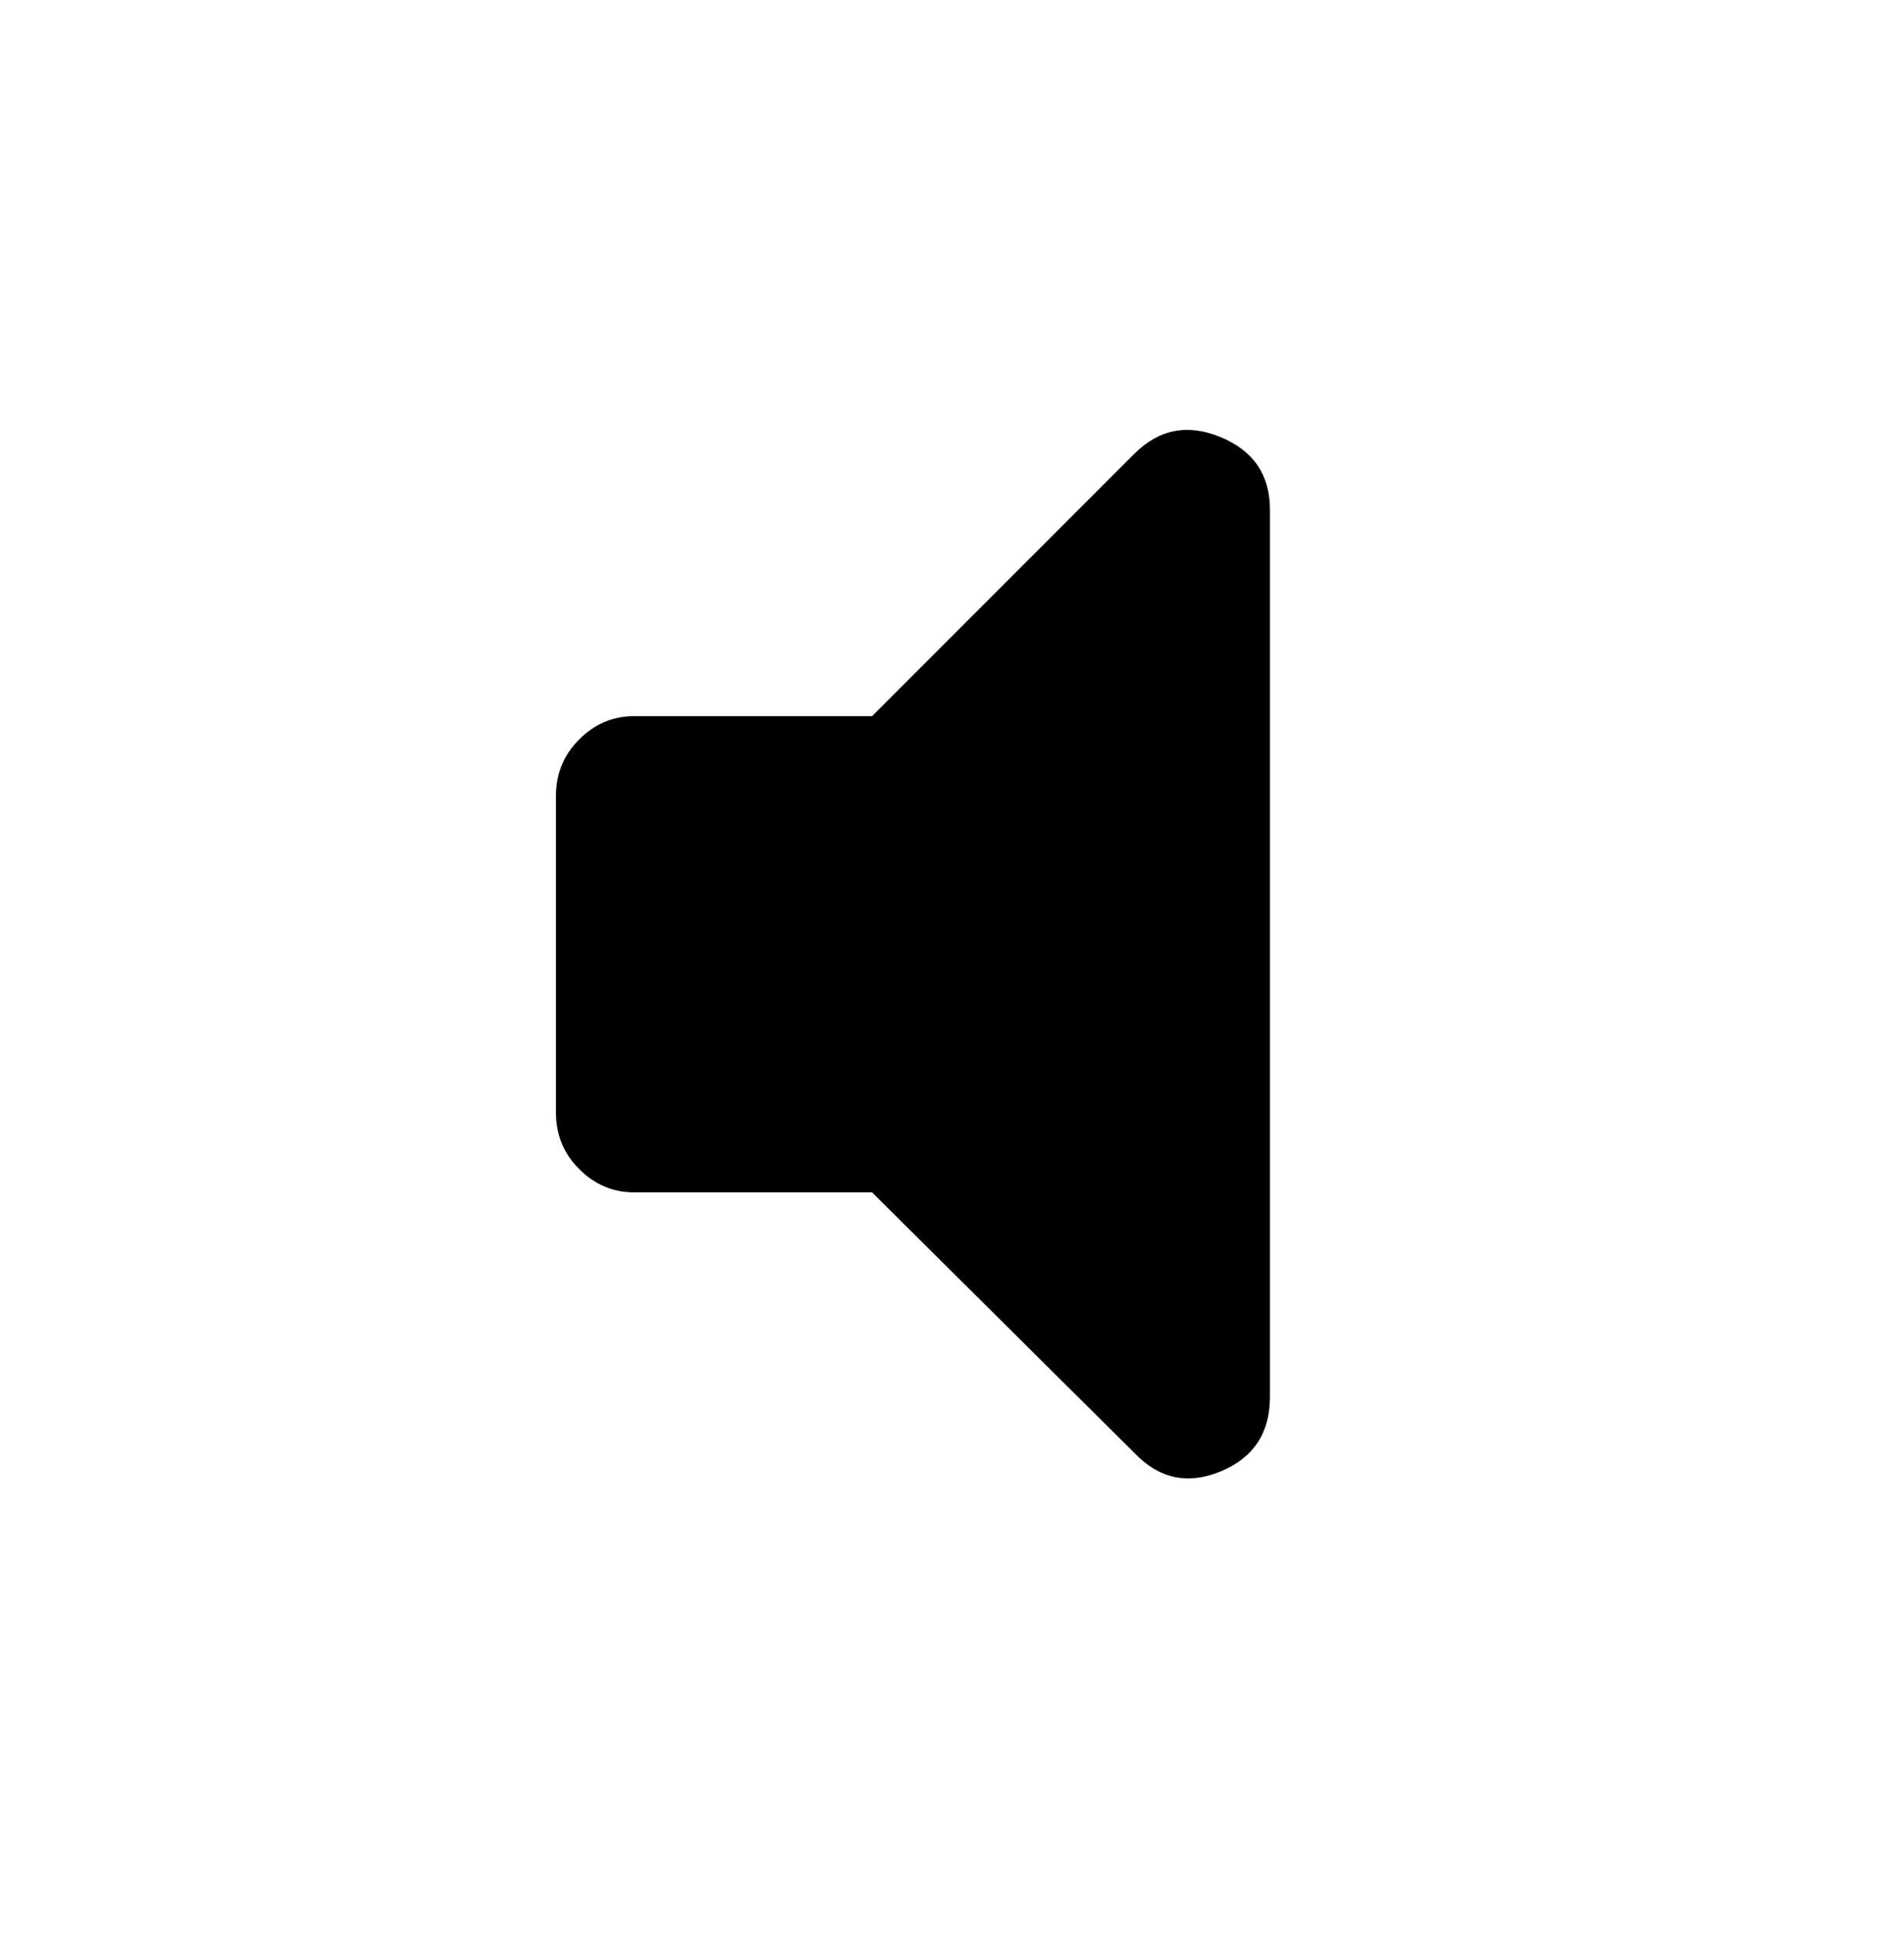 <svg viewBox="0 0 1024 1039" xmlns="http://www.w3.org/2000/svg"><path d="M299 428v170q0 18 12.5 30.5T341 641h128l141 140q20 21 46.5 10t26.5-40V274q0-28-26.5-39t-46.5 9L469 385H341q-17 0-29.5 12.5T299 428z"/></svg>